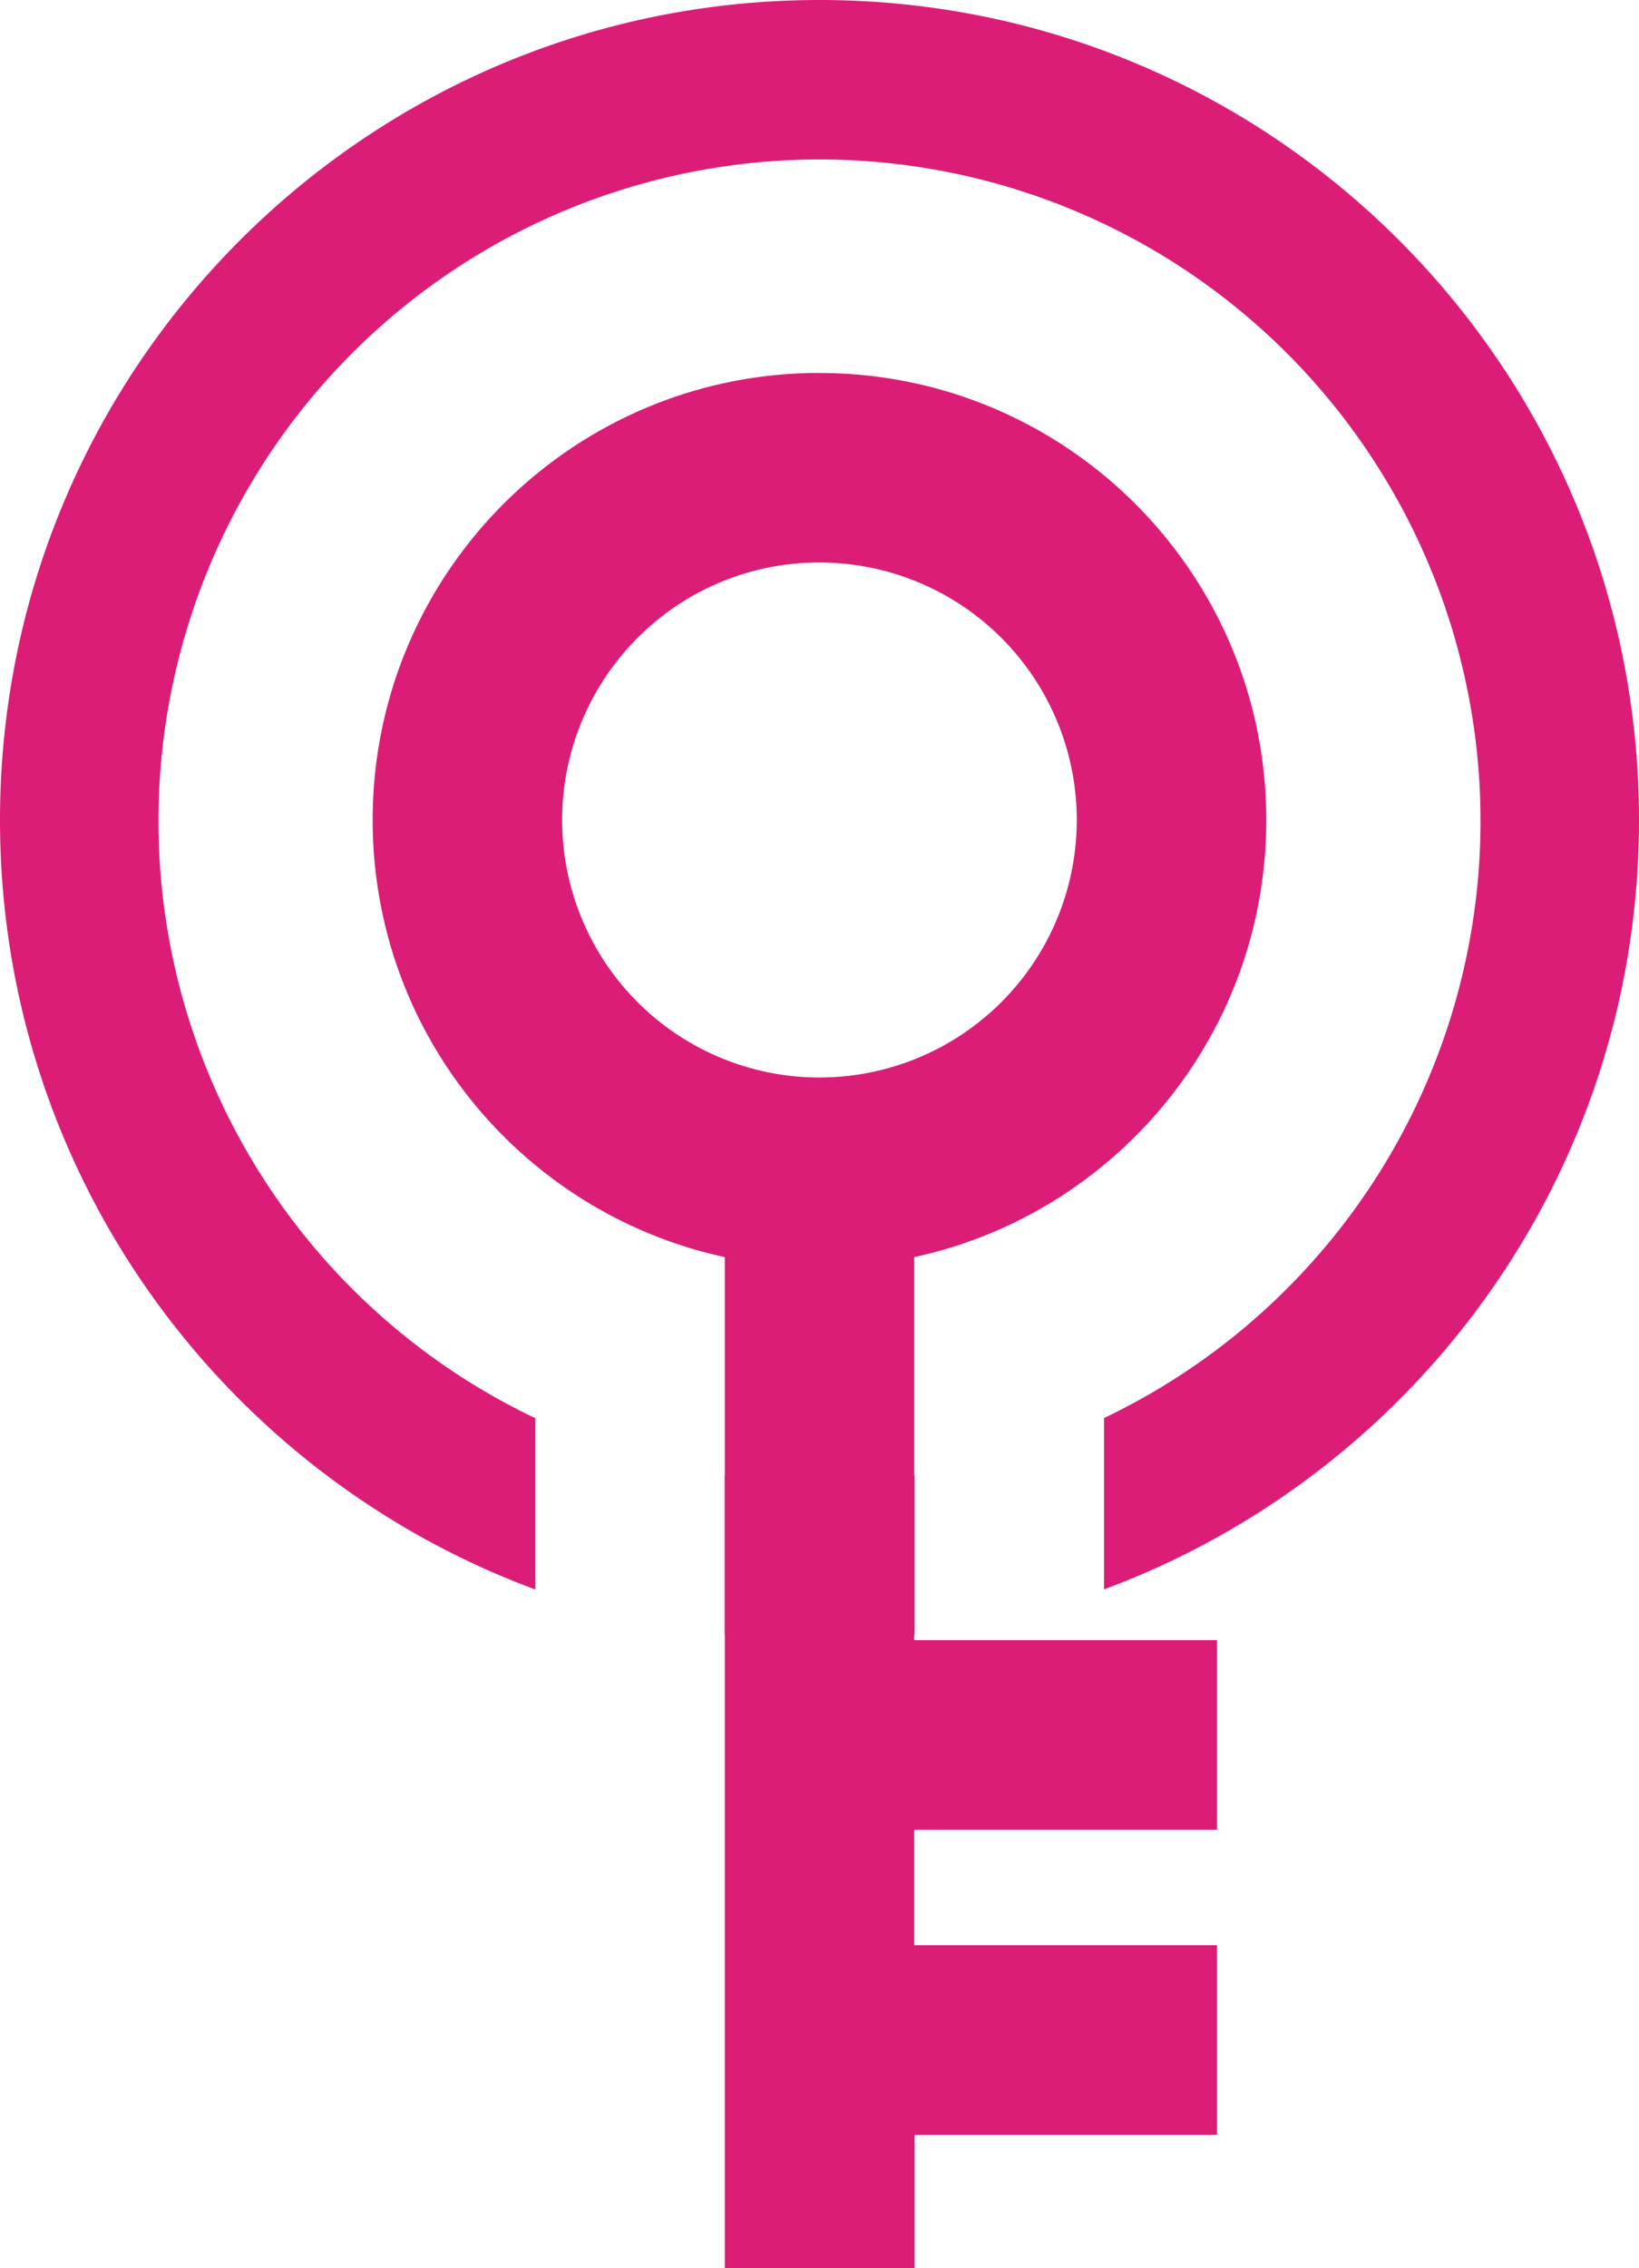 <svg xmlns="http://www.w3.org/2000/svg" viewBox="0 0 1038.23 1435.77"><defs><style>.cls-1{fill:#dc1d77;}</style></defs><g id="레이어_2" data-name="레이어 2"><g id="레이어_1-2" data-name="레이어 1"><path class="cls-1" d="M519.12,0C232.42,0,0,232.42,0,519.12,0,742.53,141.14,933,339.12,1006.17V897.75a418.73,418.73,0,1,1,360.25-.13v108.46c197.85-73.26,338.86-263.64,338.86-487C1038.23,232.42,805.82,0,519.12,0Zm-60,934v100.8a525.64,525.64,0,0,0,120.25,0V934a426.92,426.92,0,0,1-120.25,0Z"/><path class="cls-1" d="M519.12,356.07a163,163,0,1,1-115.3,47.75,162,162,0,0,1,115.3-47.75m0-120c-156.33,0-283.06,126.72-283.06,283.05s126.73,283,283.06,283,283-126.73,283-283-126.73-283-283-283Z"/><polygon class="cls-1" points="579.37 1305.16 579.37 1435.77 459.12 1435.77 459.12 688.08 579.12 688.08 579.12 1305.16 579.37 1305.16"/><rect class="cls-1" x="519.12" y="1038.23" width="251.84" height="120"/><rect class="cls-1" x="519.12" y="1231.36" width="251.84" height="120"/></g></g></svg>